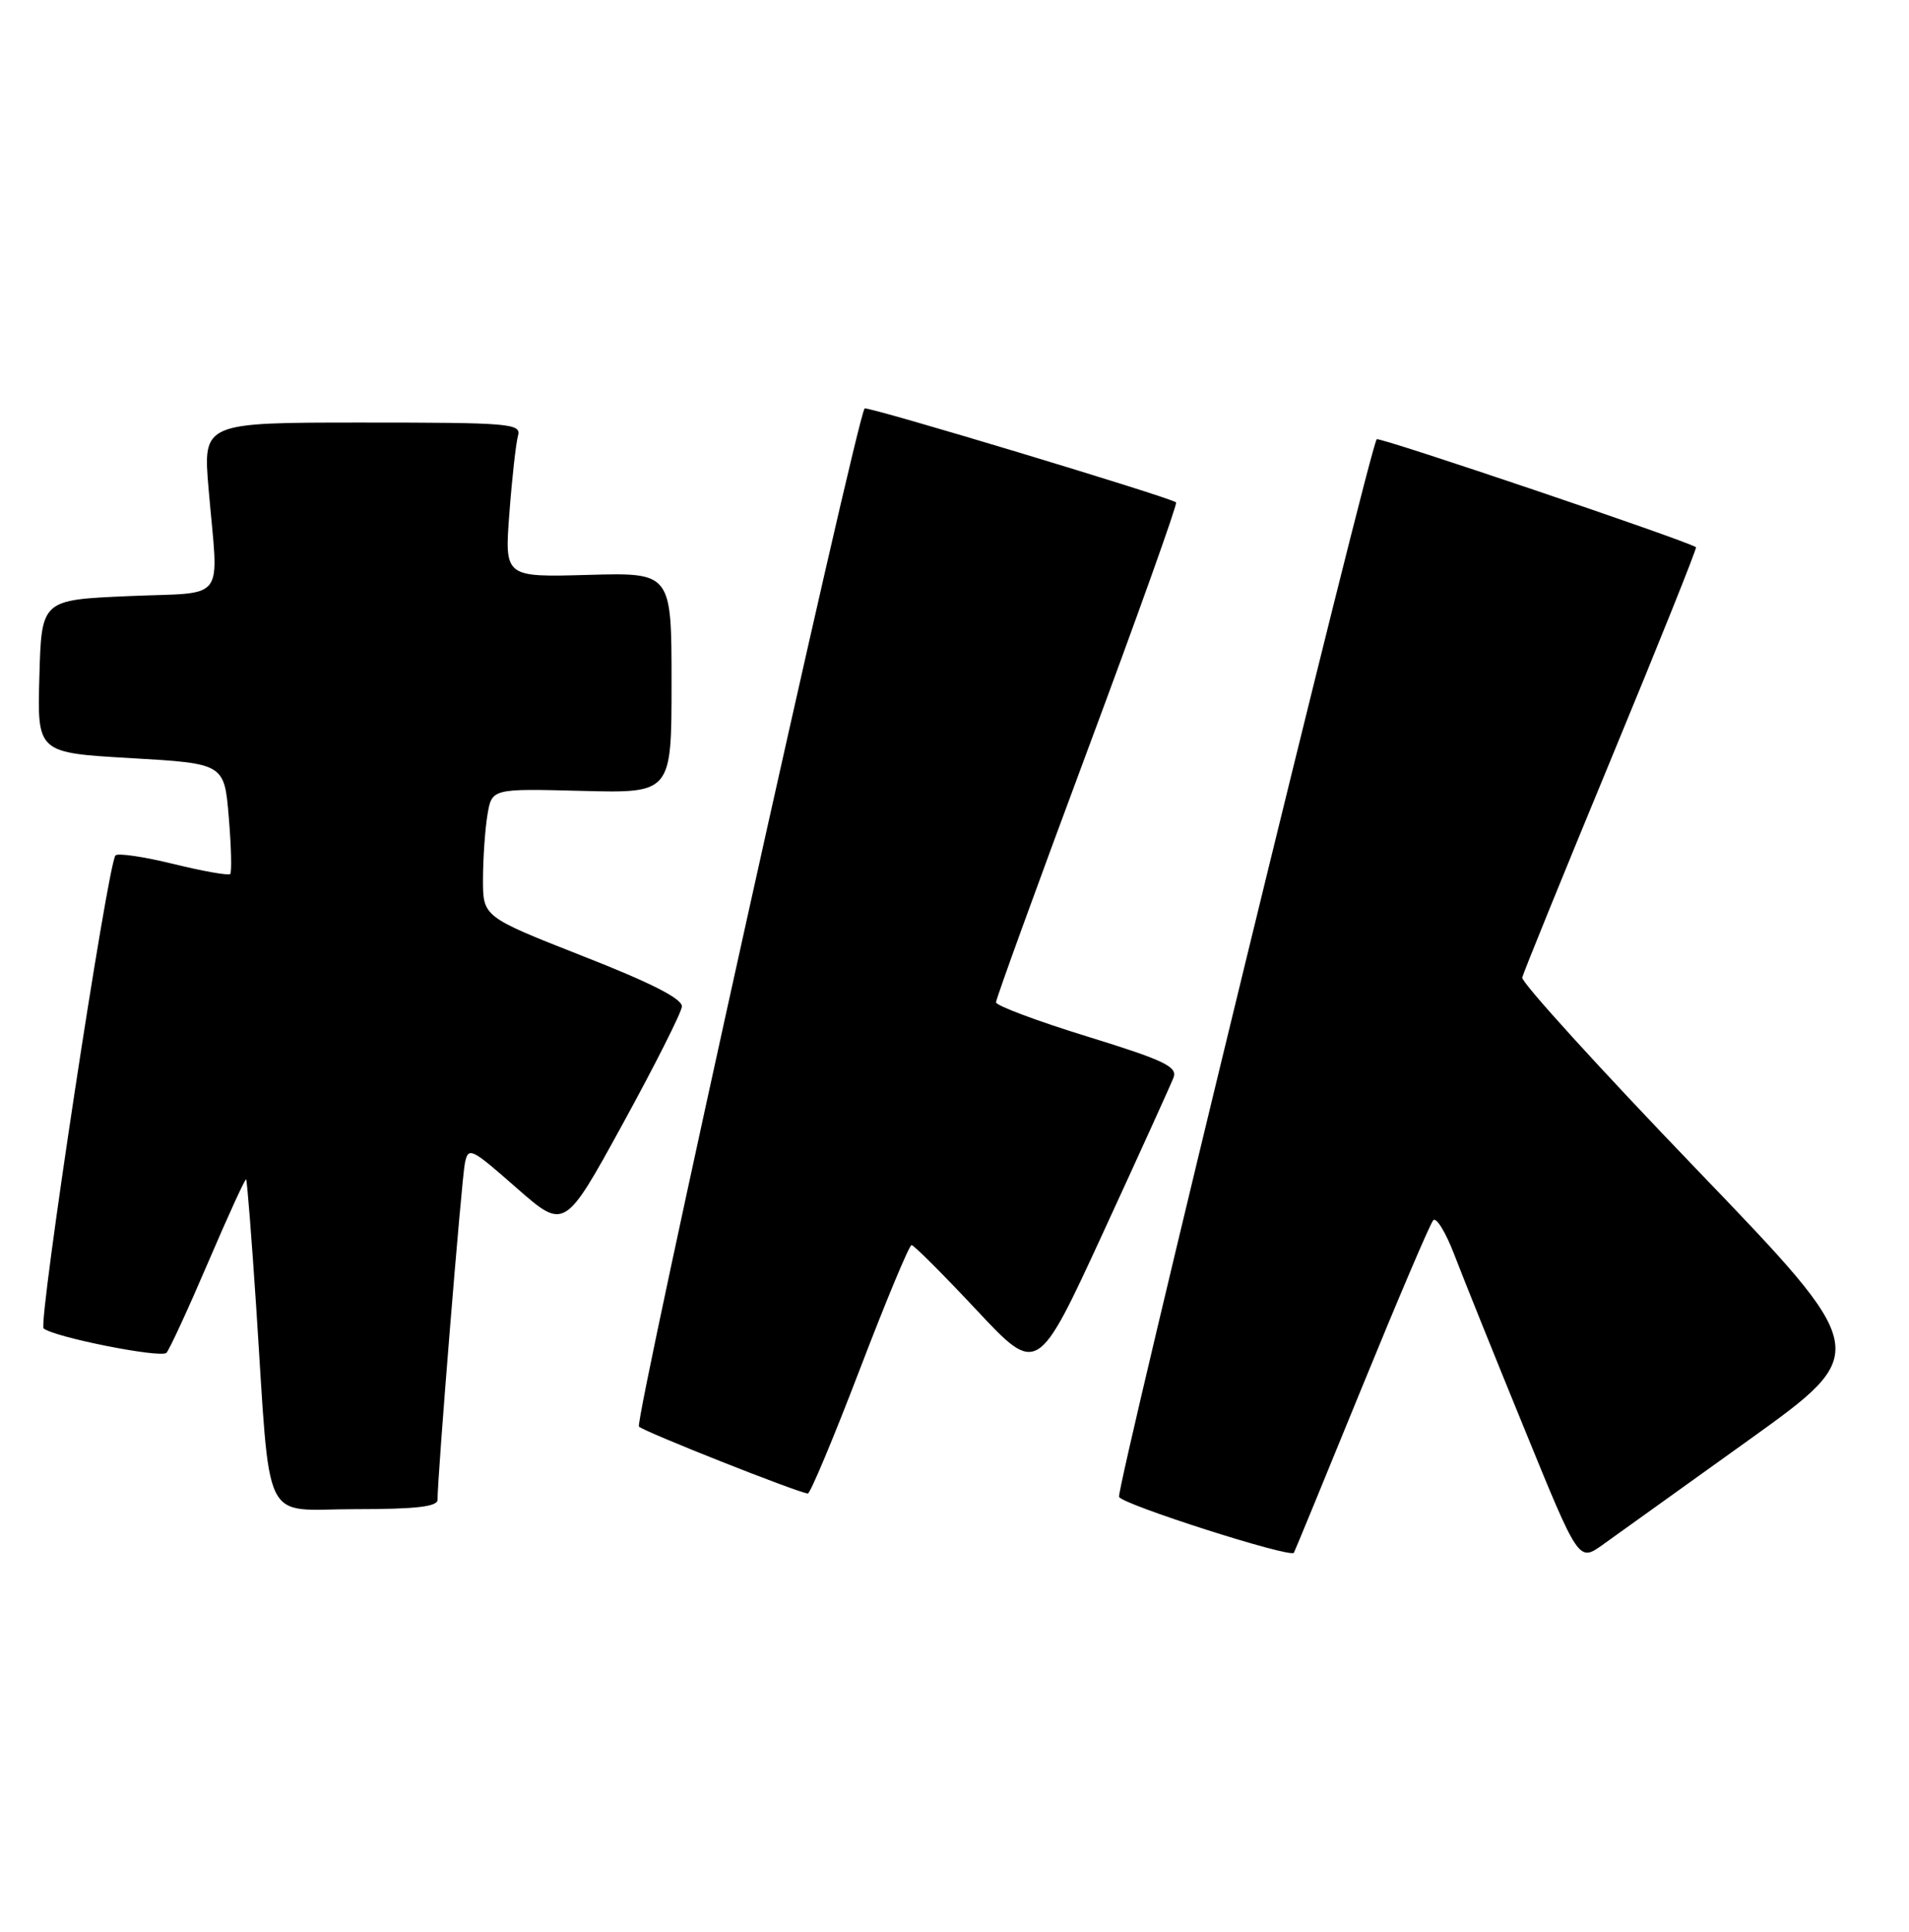 <?xml version="1.0" encoding="UTF-8" standalone="no"?>
<!DOCTYPE svg PUBLIC "-//W3C//DTD SVG 1.1//EN" "http://www.w3.org/Graphics/SVG/1.1/DTD/svg11.dtd" >
<svg xmlns="http://www.w3.org/2000/svg" xmlns:xlink="http://www.w3.org/1999/xlink" version="1.1" viewBox="0 0 253 256">
 <g >
 <path fill="currentColor"
d=" M 231.79 190.82 C 248.08 179.13 248.08 179.13 224.79 154.90 C 211.98 141.58 201.61 130.17 201.74 129.55 C 201.88 128.94 207.18 115.89 213.52 100.57 C 219.86 85.25 224.92 72.62 224.77 72.52 C 223.57 71.66 182.79 57.87 182.46 58.21 C 181.56 59.11 147.90 197.29 148.31 198.37 C 148.70 199.37 170.97 206.49 171.48 205.78 C 171.58 205.62 175.62 195.82 180.44 184.00 C 185.27 172.18 189.54 162.14 189.95 161.71 C 190.36 161.27 191.62 163.34 192.75 166.30 C 193.88 169.26 198.05 179.63 202.02 189.33 C 209.22 206.98 209.22 206.98 212.36 204.75 C 214.09 203.52 222.83 197.25 231.79 190.82 Z  M 57.99 198.75 C 57.95 195.94 61.17 156.33 61.61 154.16 C 62.06 151.95 62.41 152.11 68.45 157.42 C 74.82 163.01 74.82 163.01 82.53 148.95 C 86.77 141.21 90.30 134.22 90.37 133.40 C 90.46 132.38 86.34 130.27 77.25 126.71 C 64.00 121.50 64.00 121.50 64.01 116.50 C 64.02 113.75 64.28 109.92 64.60 108.00 C 65.18 104.50 65.18 104.50 77.09 104.81 C 89.00 105.12 89.00 105.12 89.00 90.50 C 89.00 75.88 89.00 75.88 77.93 76.19 C 66.86 76.50 66.86 76.50 67.51 68.00 C 67.86 63.33 68.38 58.71 68.65 57.75 C 69.10 56.12 67.65 56.00 48.02 56.00 C 26.90 56.00 26.90 56.00 27.64 64.75 C 28.96 80.17 30.26 78.42 17.00 79.00 C 5.50 79.50 5.50 79.50 5.22 89.63 C 4.93 99.76 4.93 99.76 17.33 100.47 C 29.73 101.19 29.73 101.19 30.32 108.30 C 30.65 112.21 30.73 115.60 30.51 115.83 C 30.28 116.05 26.90 115.46 23.00 114.50 C 19.10 113.54 15.64 113.03 15.31 113.36 C 14.29 114.37 5.02 175.43 5.78 176.05 C 7.23 177.23 21.37 180.03 22.06 179.28 C 22.46 178.85 24.95 173.45 27.59 167.28 C 30.23 161.11 32.50 156.16 32.62 156.29 C 32.74 156.41 33.34 163.93 33.94 173.01 C 35.91 202.94 34.48 200.00 47.07 200.00 C 55.16 200.00 58.00 199.67 57.99 198.75 Z  M 113.94 181.50 C 117.41 172.43 120.50 165.00 120.81 165.00 C 121.11 165.00 124.99 168.88 129.43 173.62 C 137.50 182.23 137.50 182.23 146.19 163.37 C 150.97 152.99 155.17 143.73 155.53 142.80 C 156.07 141.36 154.29 140.51 144.09 137.36 C 137.44 135.31 132.00 133.27 132.00 132.83 C 132.00 132.38 137.45 117.37 144.12 99.46 C 150.79 81.56 156.07 66.76 155.87 66.58 C 155.10 65.91 114.89 53.78 114.59 54.13 C 113.50 55.44 84.02 188.41 84.68 189.06 C 85.39 189.75 105.54 197.74 107.06 197.93 C 107.37 197.97 110.47 190.57 113.94 181.50 Z "/>
</g>
</svg>